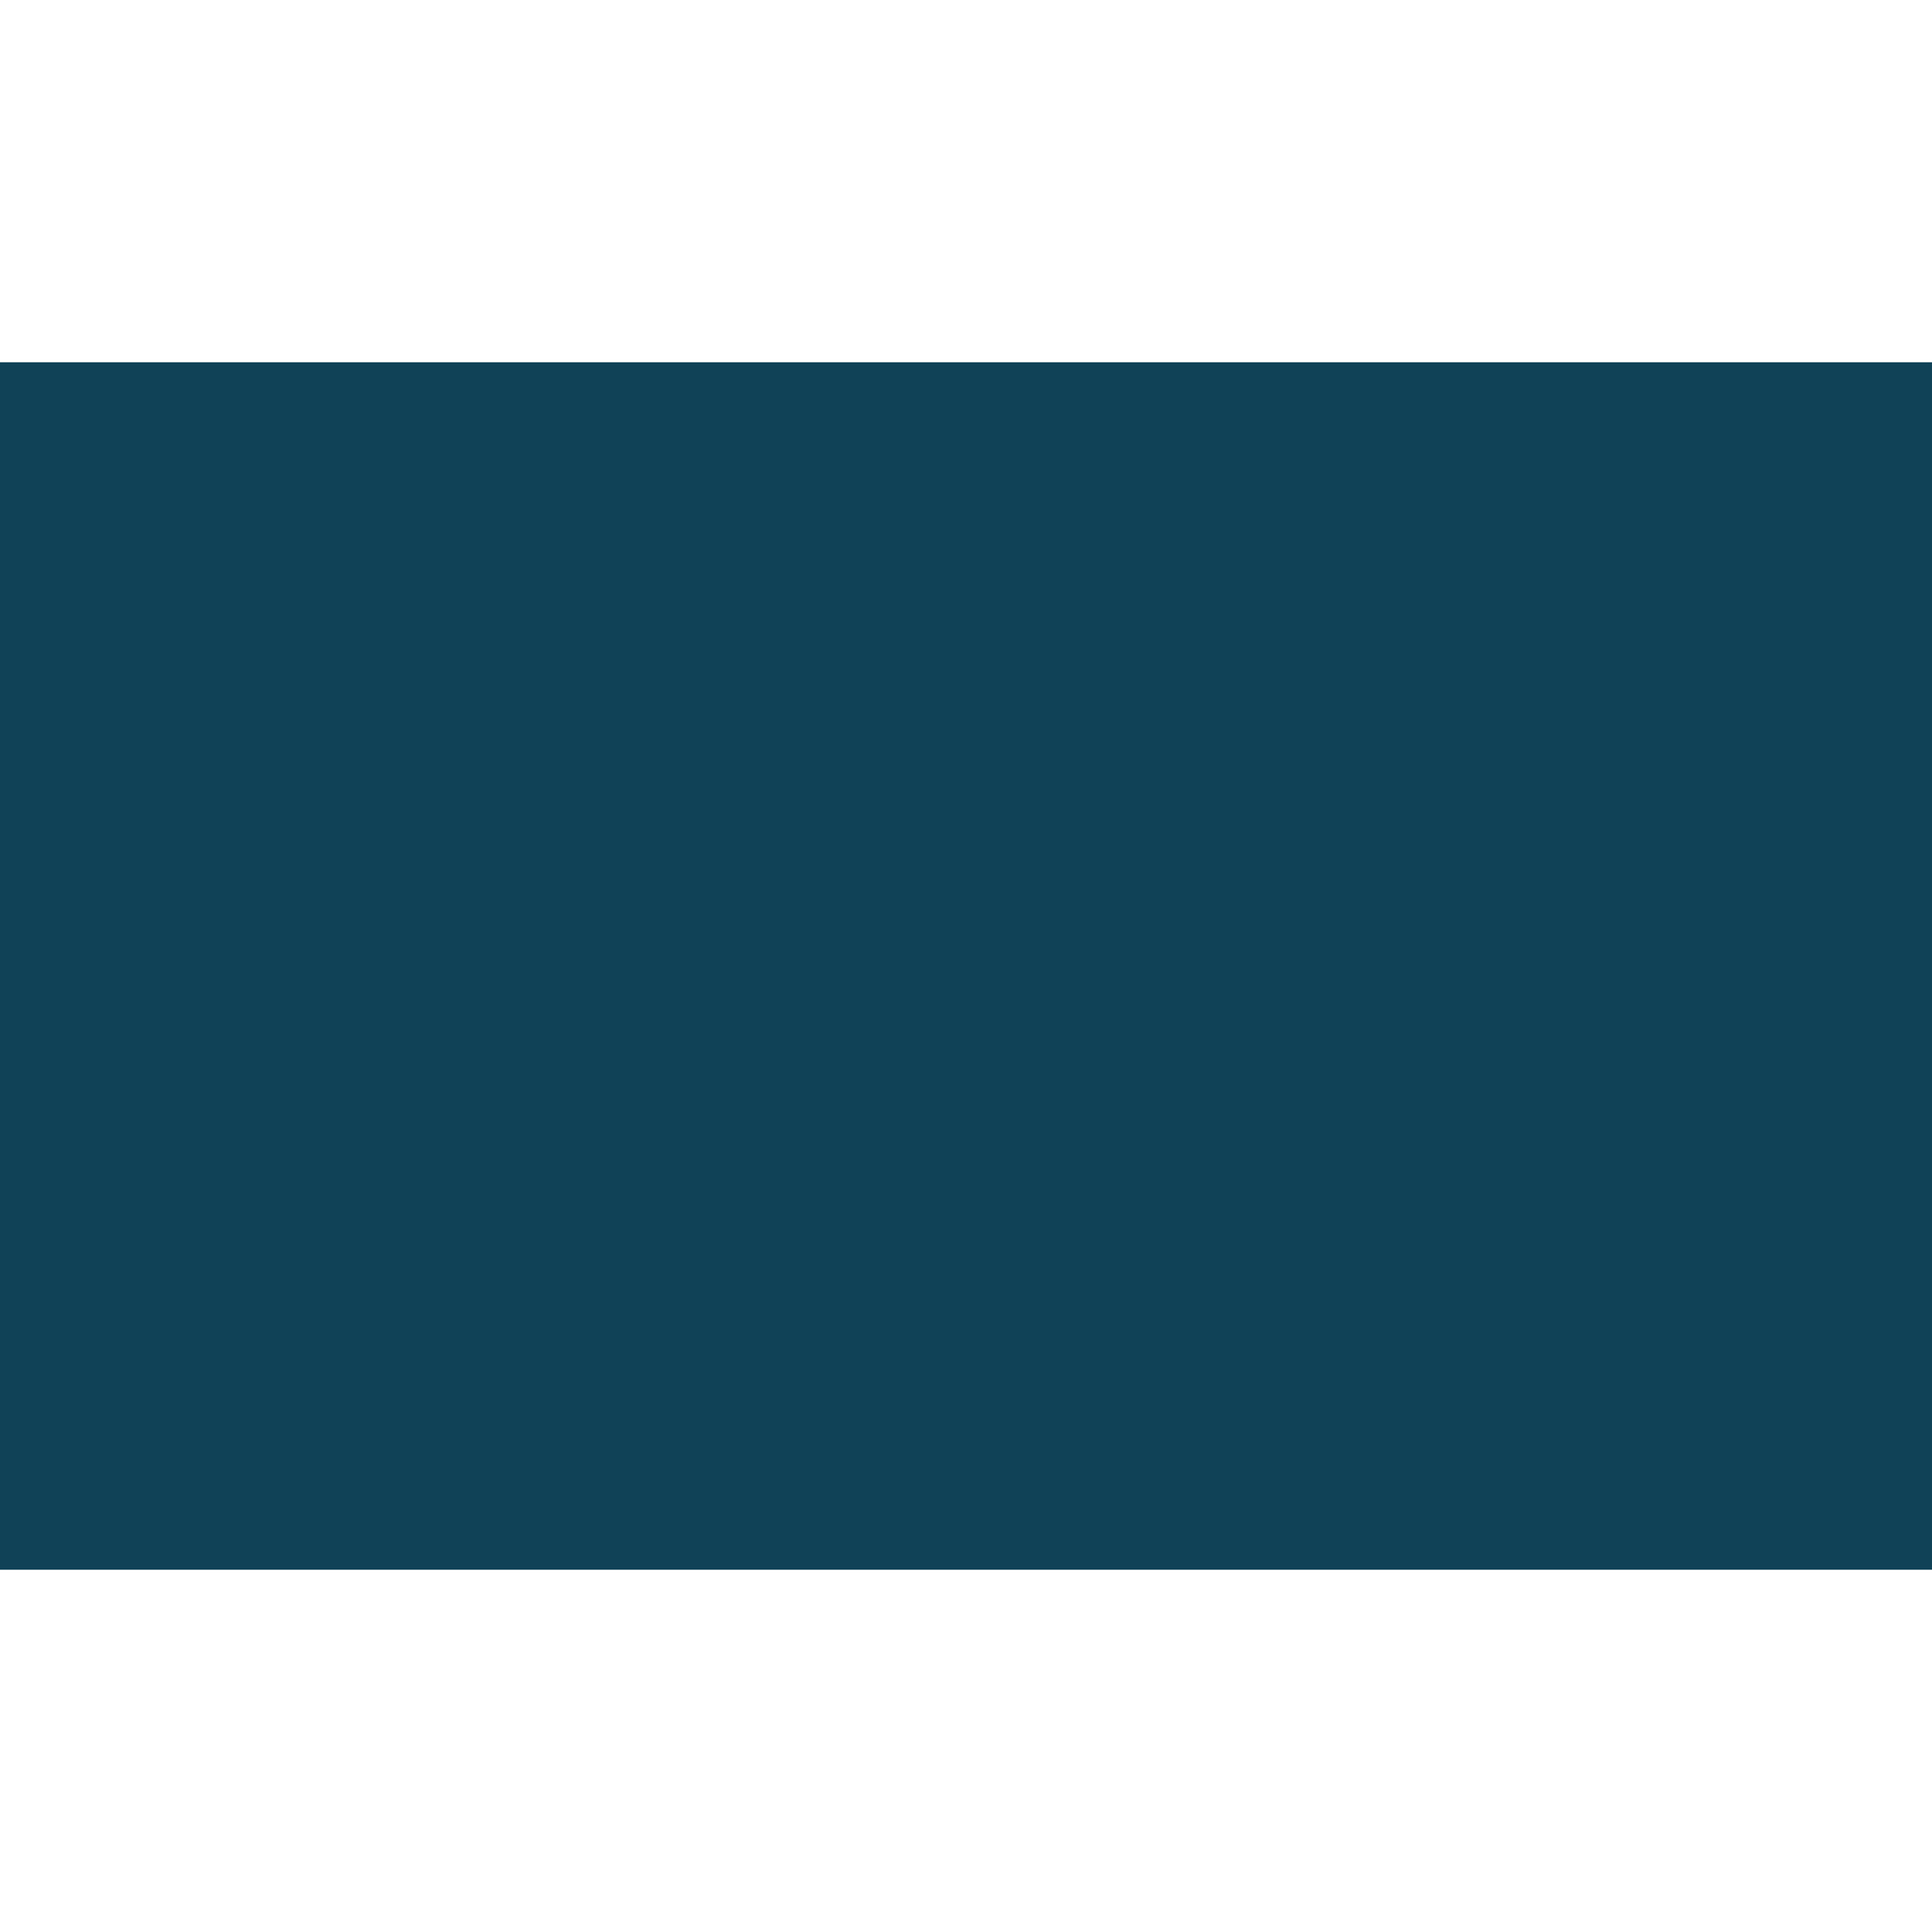 <?xml version="1.0" encoding="utf-8"?>
<!-- Generator: Adobe Illustrator 18.1.1, SVG Export Plug-In . SVG Version: 6.00 Build 0)  -->
<svg version="1.1" id="Layer_1" xmlns="http://www.w3.org/2000/svg" xmlns:xlink="http://www.w3.org/1999/xlink" x="0px" y="0px"
	 viewBox="0 0 16 16" enable-background="new 0 0 16 16" xml:space="preserve">
<polygon fill="#104257" points="15,3 14,3 13,3 12,3 11,3 10,3 9,3 8,3 7,3 6,3 5,3 4,3 3,3 2,3 1,3 0,3 0,4 0,5 0,6 0,7 0,8 0,9 
	0,10 0,11 0,12 0,13 1,13 2,13 3,13 4,13 5,13 6,13 7,13 8,13 9,13 10,13 11,13 12,13 13,13 14,13 15,13 16,13 16,12 16,11 16,10 
	16,9 16,8 16,7 16,6 16,5 16,4 16,3 "/>
<rect x="15.8" y="3" fill="none" width="0.2" height="0"/>
</svg>
